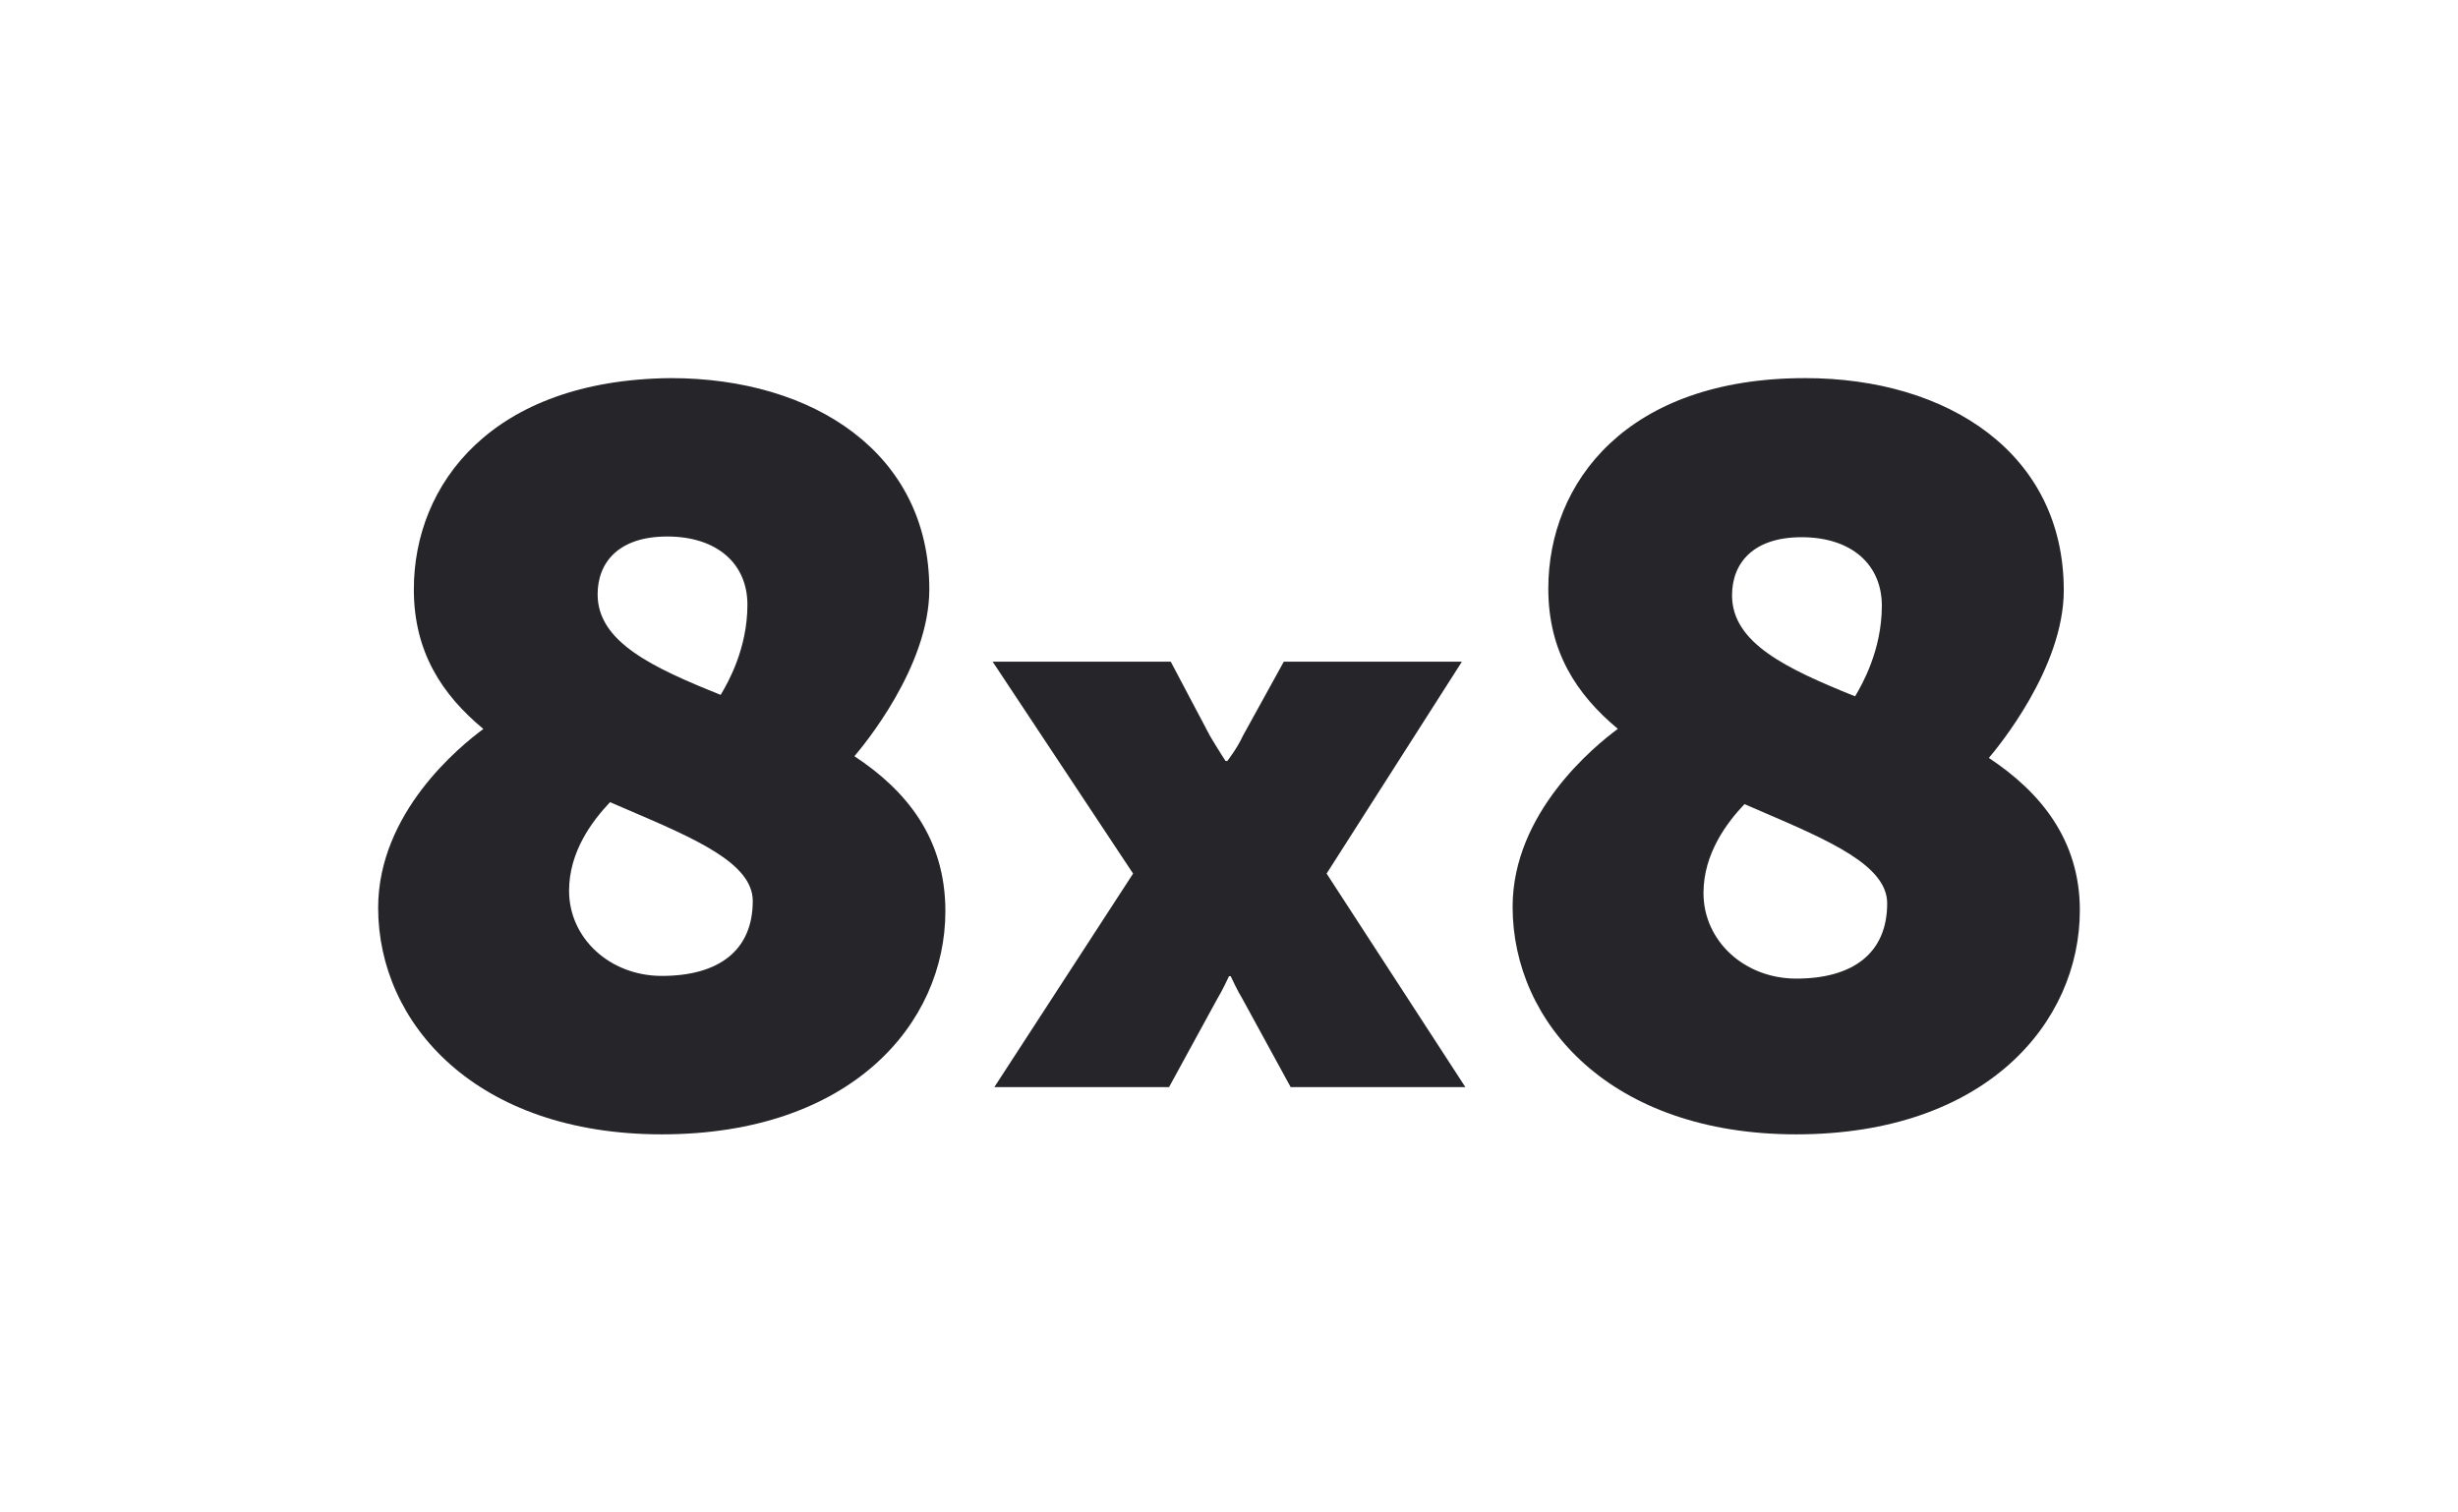 <svg width="52" height="32" viewBox="0 0 52 32" fill="none" xmlns="http://www.w3.org/2000/svg">
<path fill-rule="evenodd" clip-rule="evenodd" d="M18.08 15.994L18.076 16C19.17 16.721 20 17.73 20 19.279C20 21.658 18 24 14 24C10.075 24 8 21.658 8 19.207C8 17.189 9.736 15.784 10.226 15.423C9.358 14.703 8.755 13.802 8.755 12.469C8.755 10.234 10.415 8.036 14.189 8C17.207 8 19.66 9.586 19.66 12.469C19.66 14.11 18.255 15.787 18.08 15.994ZM14.114 11.351C15.171 11.351 15.812 11.928 15.812 12.793C15.812 13.729 15.397 14.45 15.246 14.702C13.812 14.126 12.643 13.585 12.643 12.576C12.643 11.892 13.095 11.351 14.114 11.351ZM12.039 18.846C12.039 19.855 12.906 20.648 14.001 20.648C15.208 20.648 15.925 20.108 15.925 19.062C15.925 18.265 14.707 17.744 13.275 17.131C13.153 17.079 13.03 17.026 12.906 16.972C12.529 17.369 12.039 18.017 12.039 18.846Z" fill="#26252A"/>
<path d="M27.159 14H30.927L28.065 18.483L31 23H27.304L26.29 21.144C26.181 20.969 26.036 20.654 26.036 20.654H26C26 20.654 25.855 20.969 25.746 21.144L24.732 23H21.036L23.971 18.483L21 14H24.768L25.601 15.576C25.746 15.821 25.927 16.101 25.927 16.101H25.964C25.964 16.101 26.181 15.821 26.29 15.576L27.159 14Z" fill="#26252A"/>
<path fill-rule="evenodd" clip-rule="evenodd" d="M42.075 16.036L42.08 16.03C42.255 15.822 43.66 14.137 43.66 12.489C43.66 9.593 41.208 8 38.189 8C34.415 8 32.755 10.208 32.755 12.453C32.755 13.792 33.358 14.697 34.226 15.421C33.736 15.783 32 17.195 32 19.186C32 21.647 34.075 24 38 24C42 24 44 21.647 44 19.258C44 17.774 43.17 16.76 42.075 16.036ZM38 20.705C36.905 20.705 36.038 19.909 36.038 18.895C36.038 18.063 36.528 17.411 36.905 17.013C37.029 17.067 37.152 17.119 37.273 17.172C38.705 17.788 39.924 18.312 39.924 19.113C39.924 20.162 39.207 20.705 38 20.705ZM39.811 12.814C39.811 11.945 39.17 11.366 38.113 11.366C37.094 11.366 36.642 11.909 36.642 12.597C36.642 13.611 37.811 14.154 39.245 14.733C39.396 14.479 39.811 13.755 39.811 12.814Z" fill="#26252A"/>
</svg>
